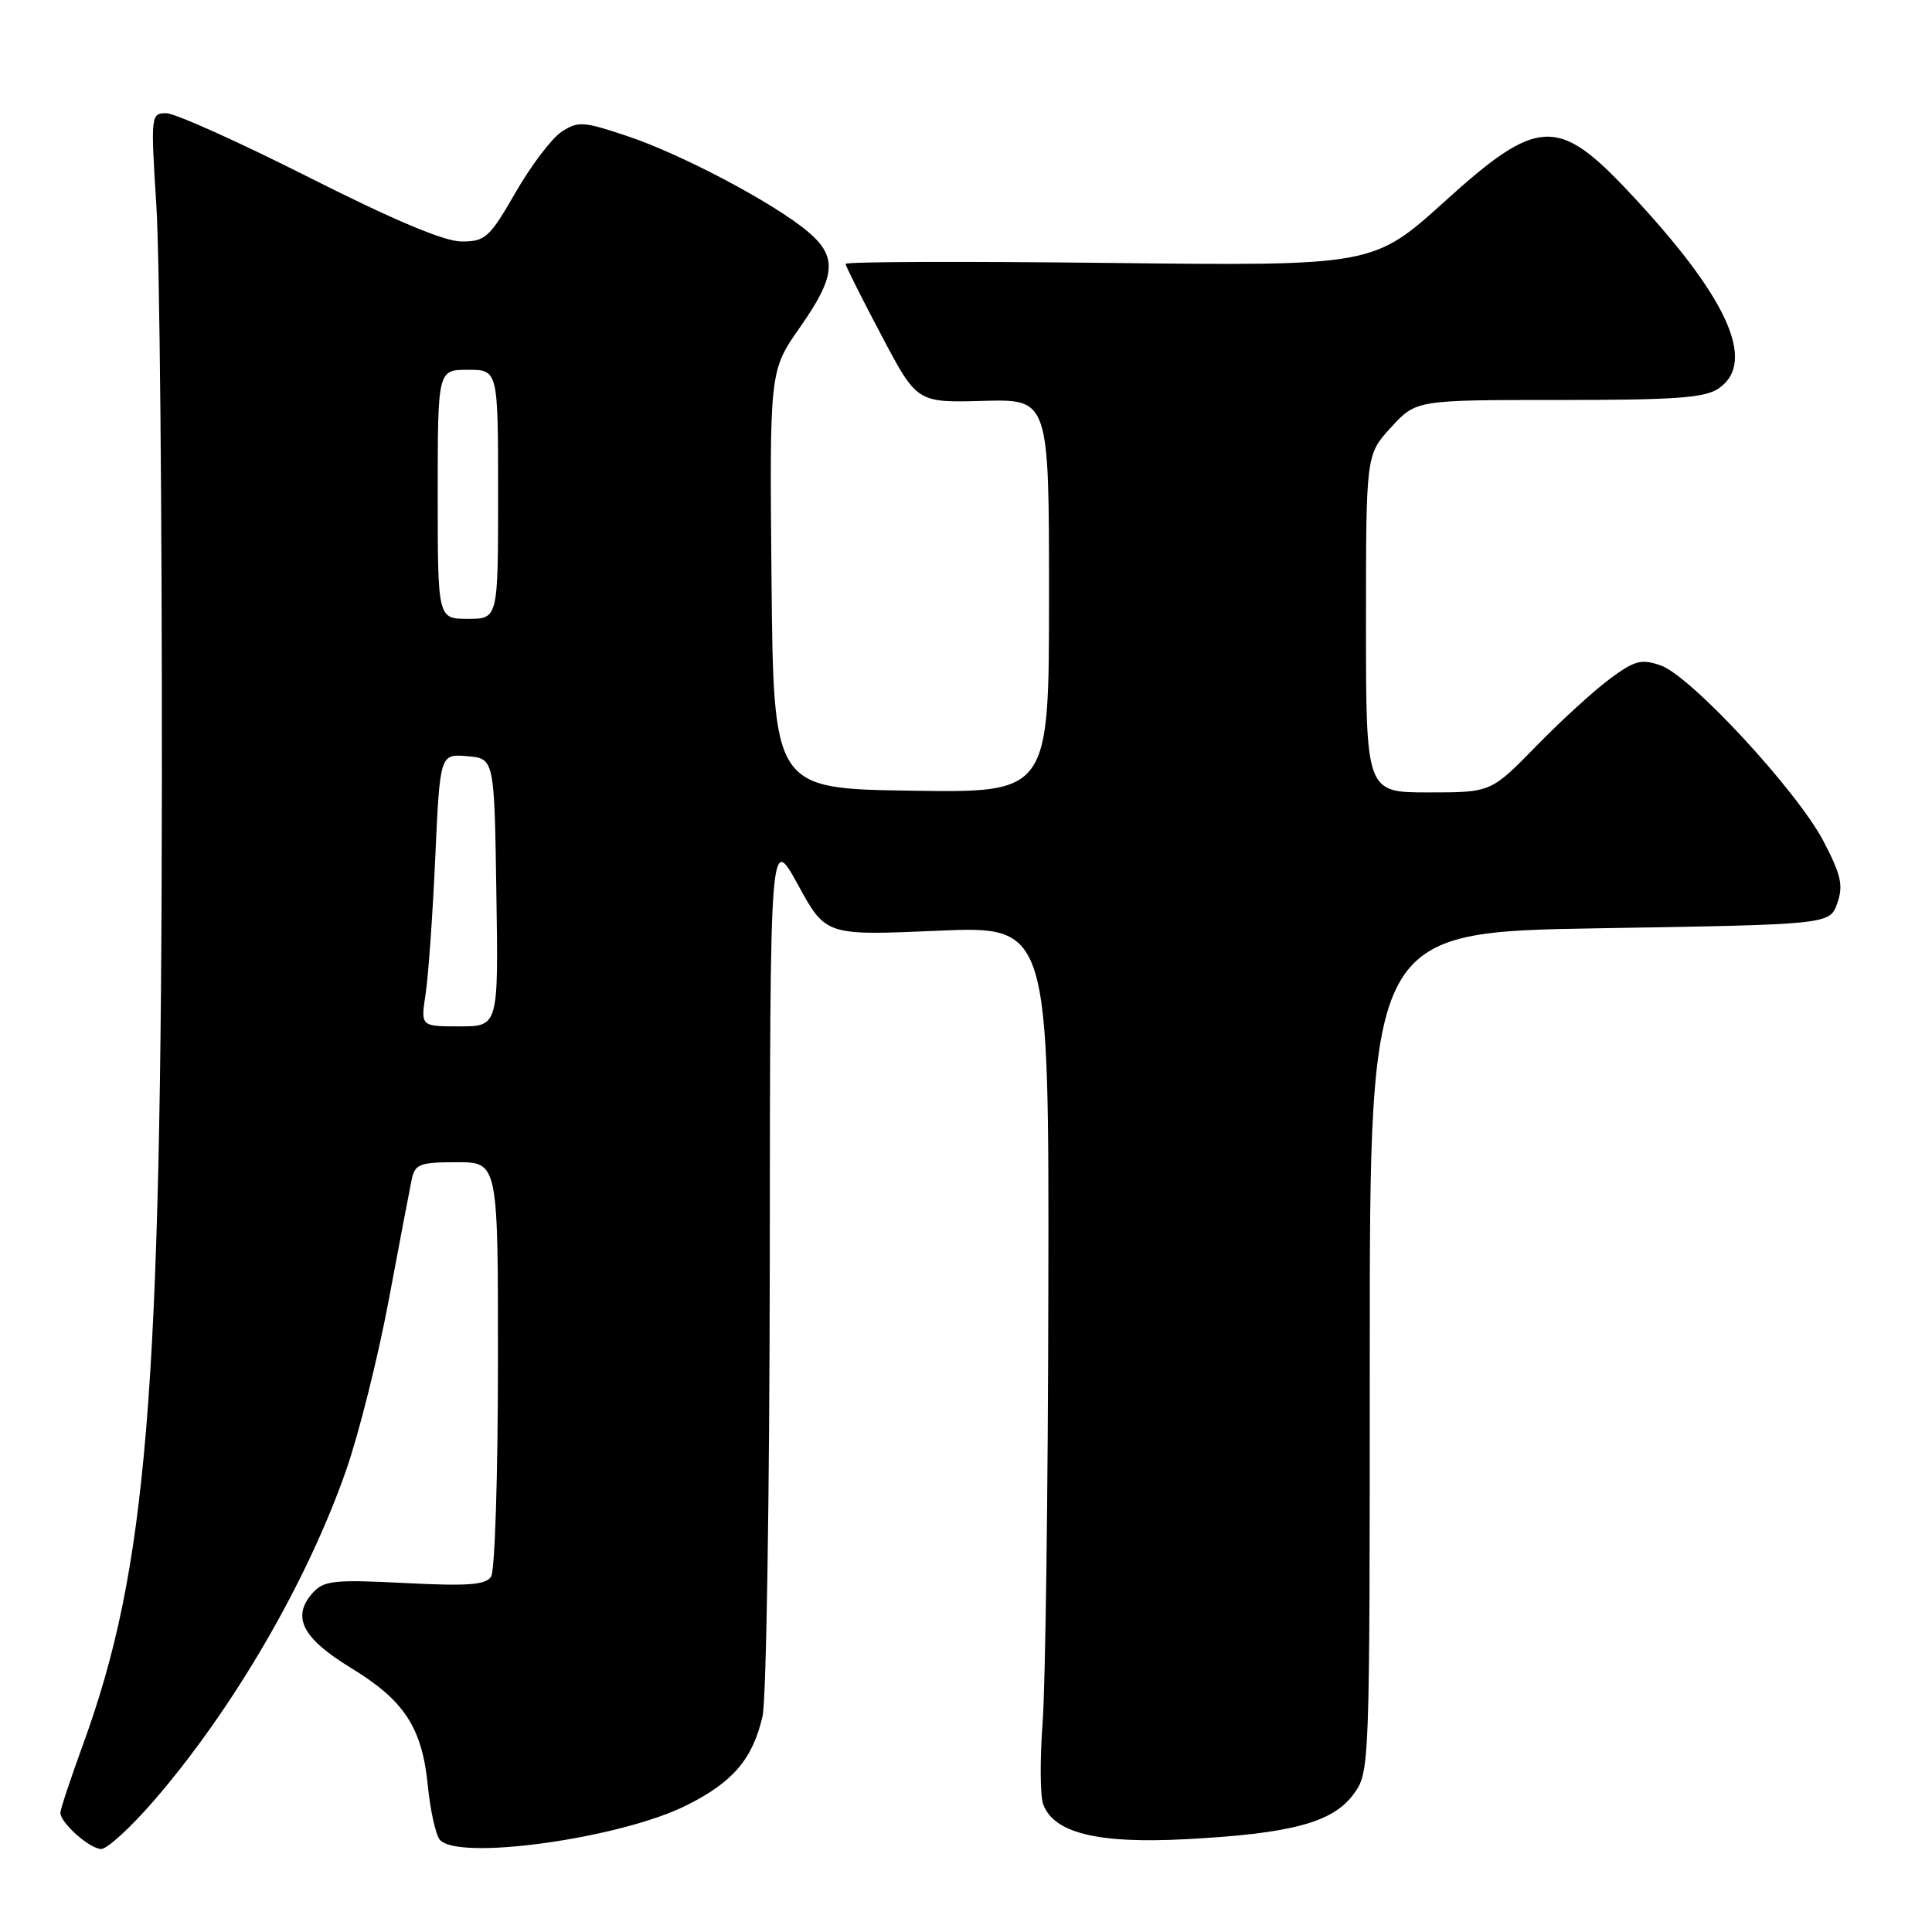 <?xml version="1.0" encoding="UTF-8" standalone="no"?>
<!DOCTYPE svg PUBLIC "-//W3C//DTD SVG 1.1//EN" "http://www.w3.org/Graphics/SVG/1.1/DTD/svg11.dtd" >
<svg xmlns="http://www.w3.org/2000/svg" xmlns:xlink="http://www.w3.org/1999/xlink" version="1.1" viewBox="0 0 256 256">
 <g >
 <path fill="currentColor"
d=" M 20.26 238.75 C 30.82 226.59 40.69 209.65 45.88 194.77 C 47.56 189.96 50.09 179.84 51.51 172.27 C 52.93 164.69 54.30 157.49 54.56 156.25 C 54.99 154.25 55.64 154.00 60.52 154.00 C 66.00 154.00 66.00 154.00 65.98 180.75 C 65.98 195.46 65.57 208.13 65.08 208.90 C 64.38 210.01 62.04 210.19 53.65 209.76 C 44.34 209.28 42.92 209.43 41.47 211.03 C 38.59 214.21 40.02 217.05 46.49 221.00 C 53.61 225.34 55.94 228.92 56.70 236.71 C 57.02 239.89 57.72 243.06 58.26 243.75 C 60.52 246.62 82.14 243.63 90.96 239.22 C 97.13 236.14 99.72 233.10 101.04 227.42 C 101.54 225.27 101.97 198.07 102.00 167.00 C 102.04 110.50 102.04 110.50 105.73 117.23 C 109.42 123.97 109.42 123.97 124.21 123.33 C 139.00 122.69 139.00 122.69 138.91 171.09 C 138.87 197.72 138.52 223.45 138.15 228.29 C 137.79 233.12 137.82 237.98 138.23 239.08 C 139.63 242.88 145.43 244.31 157.00 243.71 C 171.03 242.98 176.57 241.51 179.32 237.78 C 181.50 234.83 181.50 234.79 181.50 179.17 C 181.50 123.50 181.50 123.50 211.98 123.00 C 242.45 122.50 242.45 122.50 243.45 119.68 C 244.27 117.33 243.96 115.94 241.62 111.46 C 238.11 104.77 224.03 89.55 220.05 88.17 C 217.50 87.28 216.60 87.51 213.30 89.96 C 211.21 91.51 206.81 95.52 203.53 98.89 C 197.56 105.00 197.56 105.00 189.28 105.00 C 181.00 105.00 181.00 105.00 181.00 82.63 C 181.00 60.25 181.00 60.25 184.32 56.63 C 187.64 53.00 187.64 53.00 206.60 53.00 C 222.14 53.00 225.96 52.72 227.78 51.44 C 232.85 47.89 228.81 39.18 215.59 25.17 C 206.41 15.45 203.67 15.61 191.51 26.62 C 181.98 35.24 181.98 35.24 146.99 34.84 C 127.75 34.62 112.02 34.67 112.04 34.97 C 112.06 35.26 114.19 39.52 116.79 44.43 C 121.50 53.36 121.50 53.36 130.25 53.12 C 139.00 52.88 139.00 52.88 139.00 78.96 C 139.00 105.05 139.00 105.05 120.75 104.77 C 102.50 104.50 102.50 104.50 102.23 76.82 C 101.97 49.13 101.97 49.13 105.98 43.40 C 110.79 36.54 110.99 34.01 107.02 30.67 C 102.55 26.91 90.33 20.44 83.14 18.04 C 77.31 16.08 76.60 16.03 74.41 17.46 C 73.11 18.32 70.36 21.94 68.31 25.51 C 64.87 31.49 64.31 32.00 61.17 32.00 C 58.89 32.00 52.23 29.20 40.94 23.50 C 31.69 18.83 23.18 15.00 22.03 15.00 C 19.99 15.00 19.96 15.25 20.72 27.25 C 21.15 33.99 21.48 68.30 21.45 103.50 C 21.38 184.92 19.50 207.86 10.97 231.24 C 9.34 235.72 8.00 239.75 8.00 240.19 C 8.00 241.54 11.90 245.00 13.42 245.00 C 14.19 245.00 17.27 242.19 20.26 238.75 Z  M 56.39 131.75 C 56.75 129.41 57.33 121.29 57.67 113.70 C 58.30 99.90 58.30 99.90 61.90 100.20 C 65.50 100.50 65.50 100.50 65.77 118.25 C 66.05 136.00 66.05 136.00 60.89 136.00 C 55.74 136.00 55.74 136.00 56.39 131.75 Z  M 58.00 65.50 C 58.00 49.00 58.00 49.00 62.00 49.00 C 66.00 49.00 66.00 49.00 66.00 65.50 C 66.00 82.00 66.00 82.00 62.00 82.00 C 58.00 82.00 58.00 82.00 58.00 65.50 Z "/>
</g>
</svg>